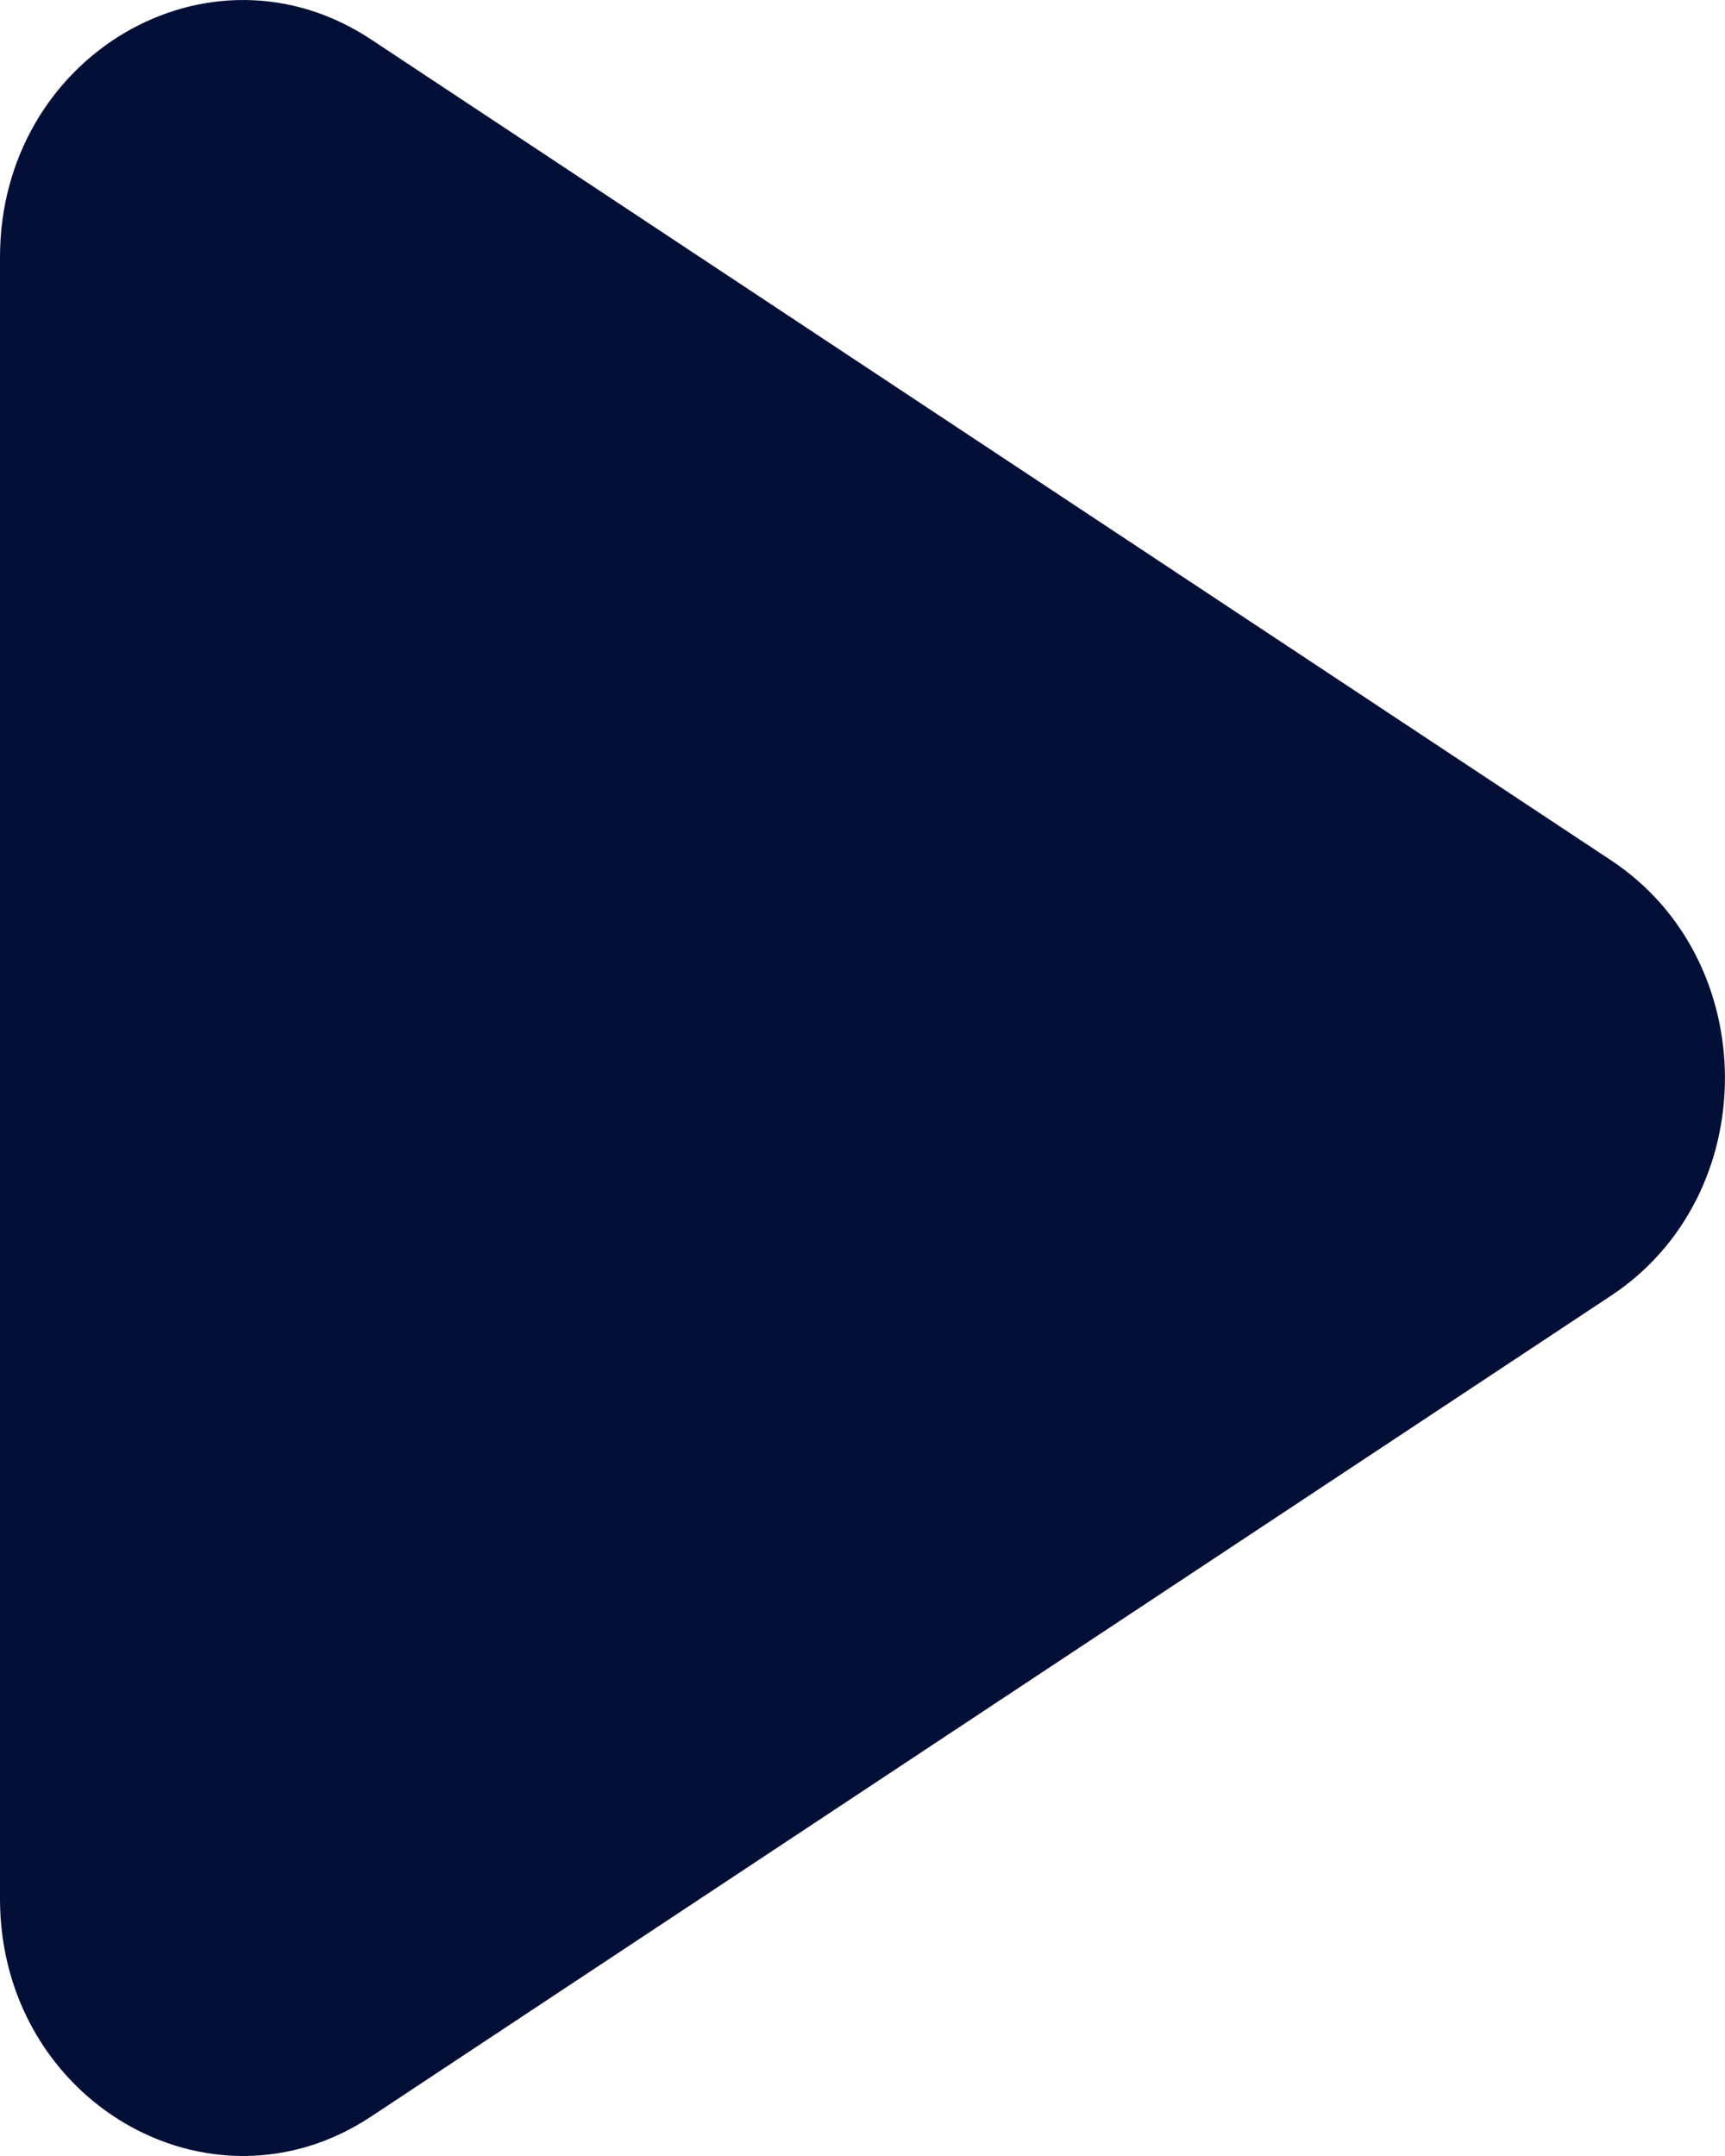 <svg width="8" height="10" viewBox="0 0 8 10" fill="none" xmlns="http://www.w3.org/2000/svg">
<path fill-rule="evenodd" clip-rule="evenodd" d="M1.721 0.183C0.972 -0.313 0 0.258 0 1.193V8.807C0 9.742 0.972 10.313 1.721 9.817L7.471 6.01C8.176 5.544 8.176 4.456 7.471 3.99L1.721 0.183Z" fill="#030F36"/>
</svg>
